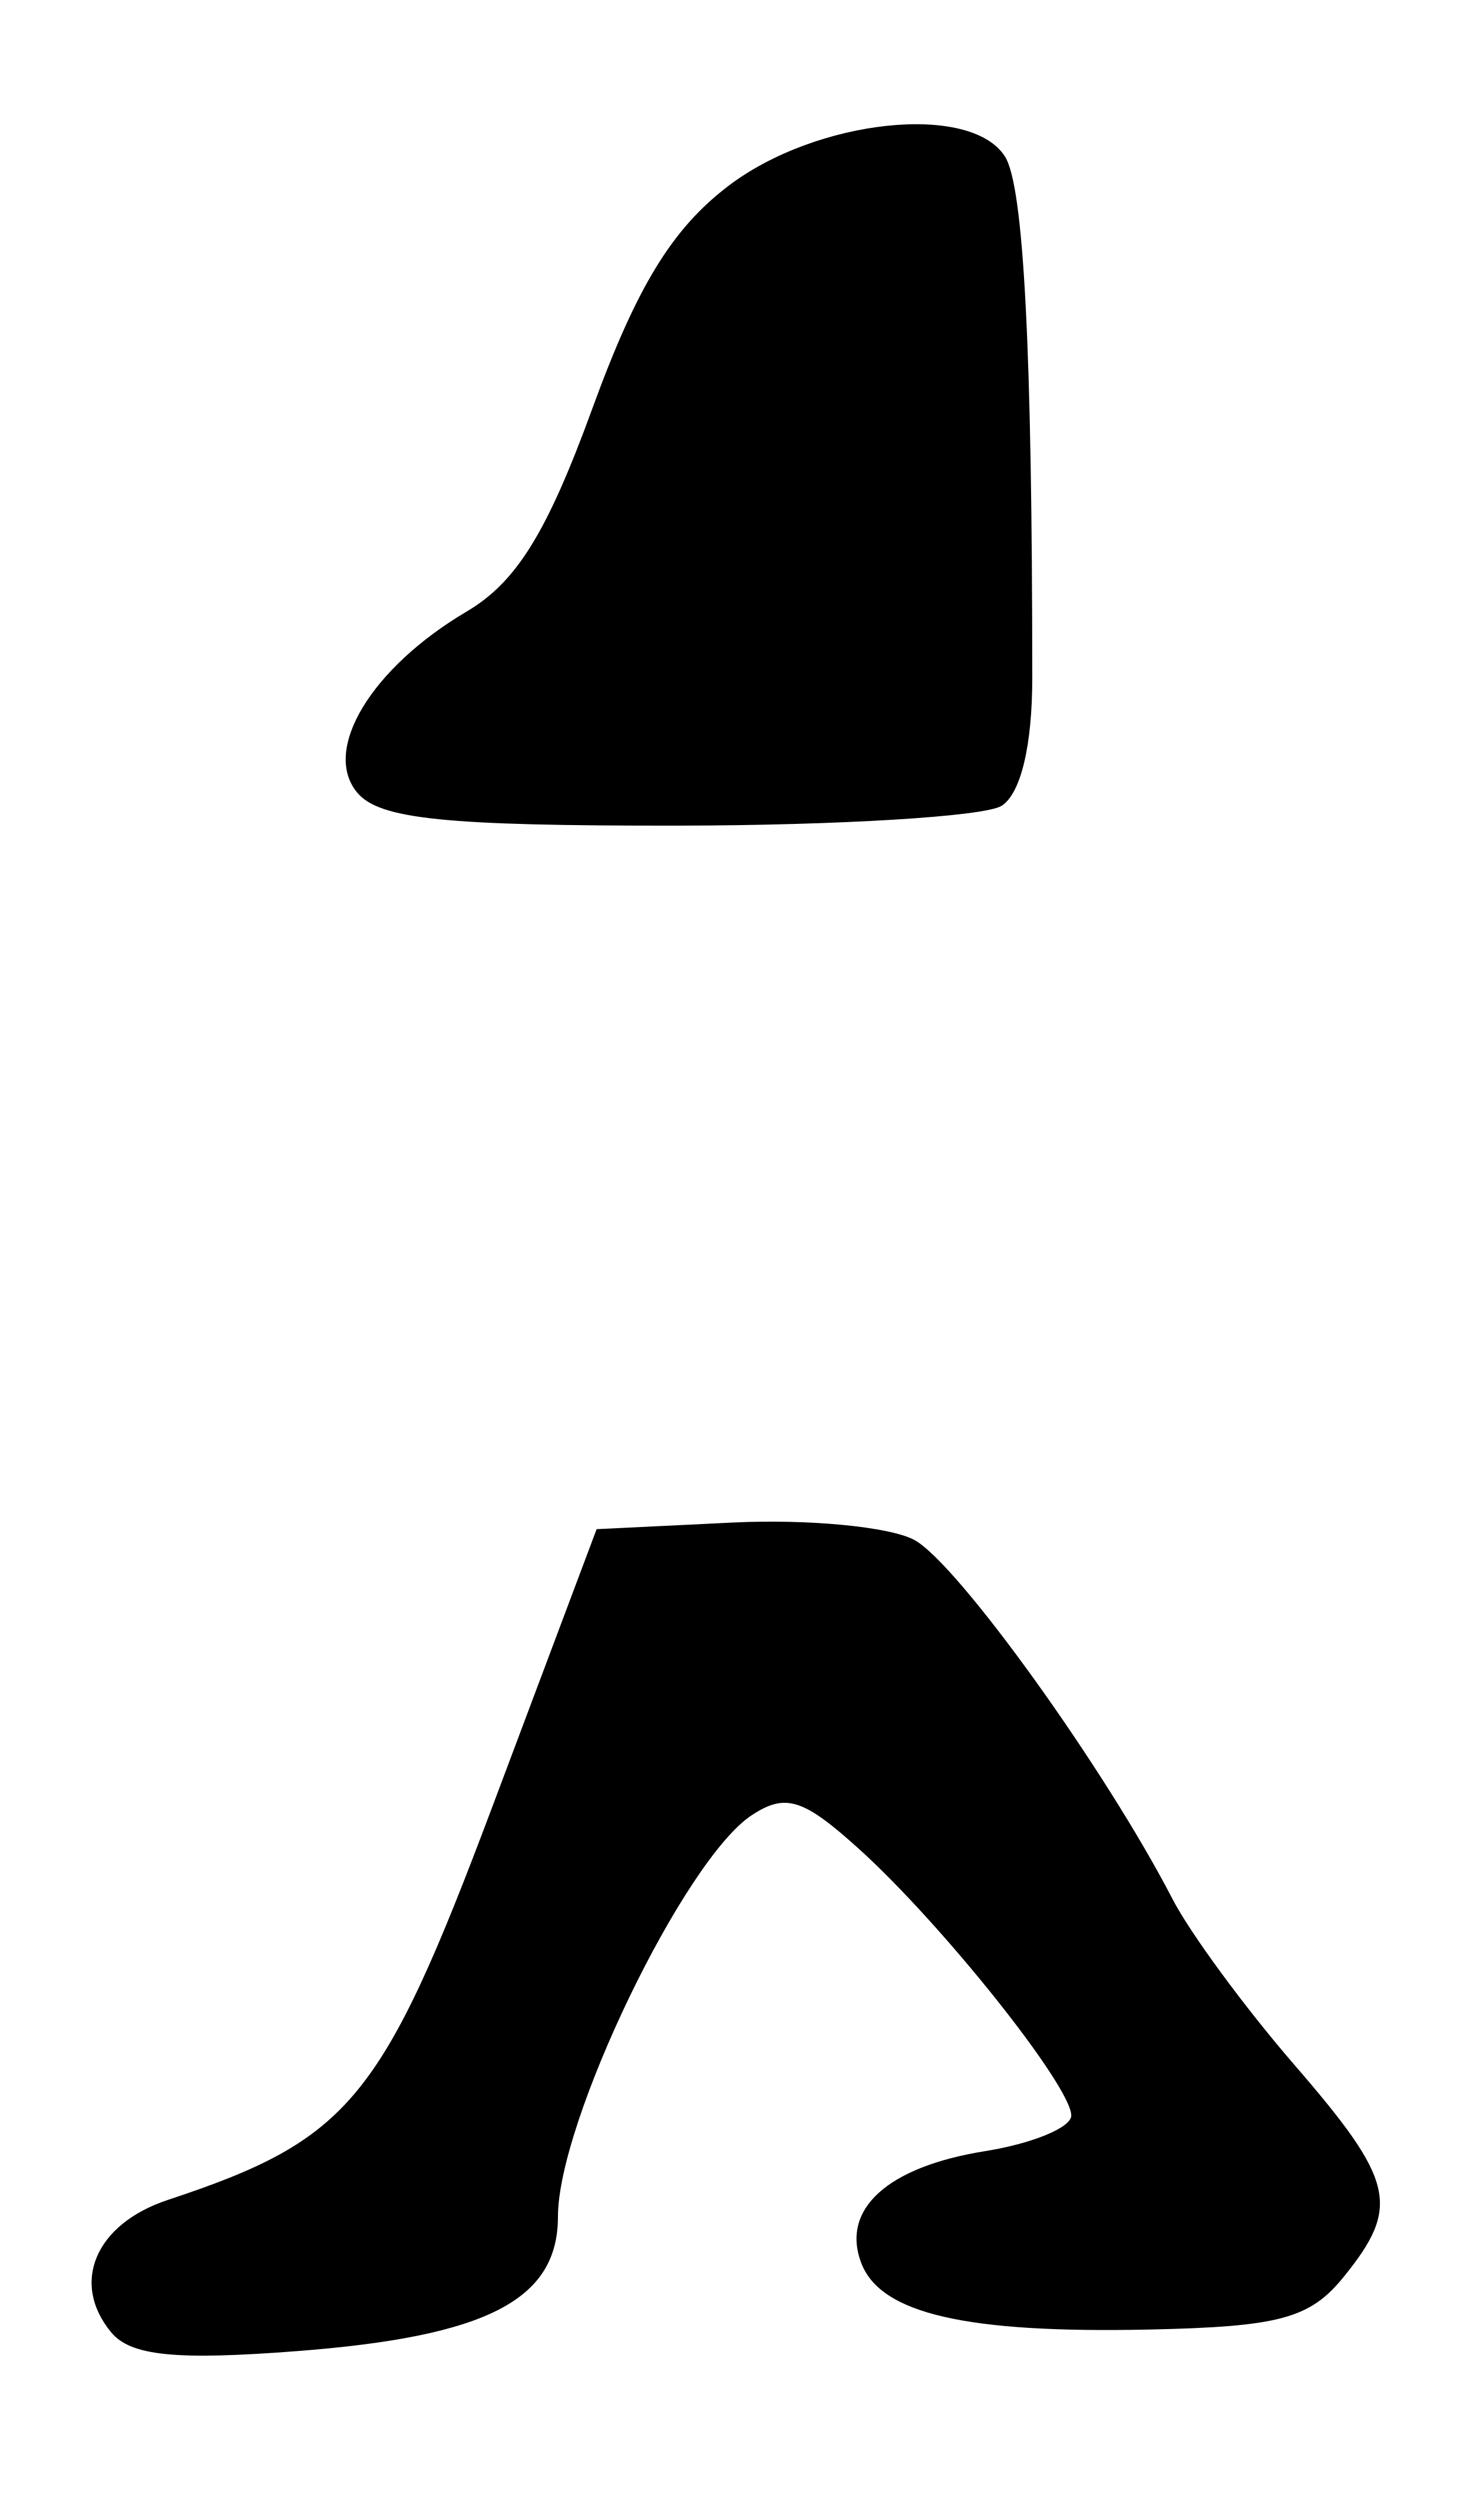 <?xml version="1.0" encoding="UTF-8" standalone="no"?>
<!-- Created with Inkscape (http://www.inkscape.org/) -->

<svg
   version="1.1"
   id="svg22"
   width="88"
   height="149.333"
   viewBox="0 0 88 149.333"
   sodipodi:docname="0076.svg"
   inkscape:version="1.1.2 (0a00cf5339, 2022-02-04)"
   xmlns:inkscape="http://www.inkscape.org/namespaces/inkscape"
   xmlns:sodipodi="http://sodipodi.sourceforge.net/DTD/sodipodi-0.dtd"
   xmlns="http://www.w3.org/2000/svg"
   xmlns:svg="http://www.w3.org/2000/svg">
  <defs
     id="defs26" />
  <sodipodi:namedview
     id="namedview24"
     pagecolor="#ffffff"
     bordercolor="#666666"
     borderopacity="1.0"
     inkscape:pageshadow="2"
     inkscape:pageopacity="0.0"
     inkscape:pagecheckerboard="0"
     showgrid="false"
     inkscape:zoom="5.8459823"
     inkscape:cx="-2.3948071"
     inkscape:cy="74.752193"
     inkscape:window-width="2560"
     inkscape:window-height="1299"
     inkscape:window-x="0"
     inkscape:window-y="32"
     inkscape:window-maximized="1"
     inkscape:current-layer="g28" />
  <g
     inkscape:groupmode="layer"
     inkscape:label="Image"
     id="g28">
    <path
       style="fill:#000000;stroke-width:1.333"
       d="m 6.649,139.312 c -2.452,-2.954 -0.952,-6.481 3.364,-7.911 10.879,-3.604 12.804,-5.936 19.405,-23.502 L 35.643,91.333 43.792,90.937 c 4.482,-0.218 9.354,0.249 10.827,1.037 2.563,1.372 11.396,13.652 15.428,21.449 1.053,2.037 4.324,6.487 7.268,9.888 6.014,6.948 6.369,8.471 2.962,12.679 -2.018,2.492 -3.836,2.983 -11.667,3.148 -10.897,0.23 -15.995,-0.948 -17.152,-3.962 -1.238,-3.226 1.557,-5.76 7.382,-6.692 C 61.678,128.03 64,127.072 64,126.355 c 0,-1.749 -7.693,-11.41 -12.667,-15.908 -3.342,-3.023 -4.398,-3.357 -6.419,-2.032 -4.028,2.64 -11.581,18.278 -11.581,23.976 0,4.977 -4.232,7.16 -15.574,8.034 -7.248,0.559 -9.947,0.288 -11.11,-1.113 z M 21.339,47.34 c -2.119,-2.553 0.84,-7.447 6.537,-10.812 2.98,-1.76 4.807,-4.711 7.517,-12.142 2.654,-7.277 4.753,-10.711 8.111,-13.273 5.26,-4.012 14.492,-4.994 16.538,-1.759 1.116,1.765 1.624,11.483 1.628,31.13 6.64e-4,4.053 -0.687,6.92 -1.834,7.646 -1.009,0.639 -9.711,1.171 -19.338,1.183 -13.924,0.016 -17.842,-0.387 -19.158,-1.973 z"
       id="path1987" />
  </g>
</svg>
